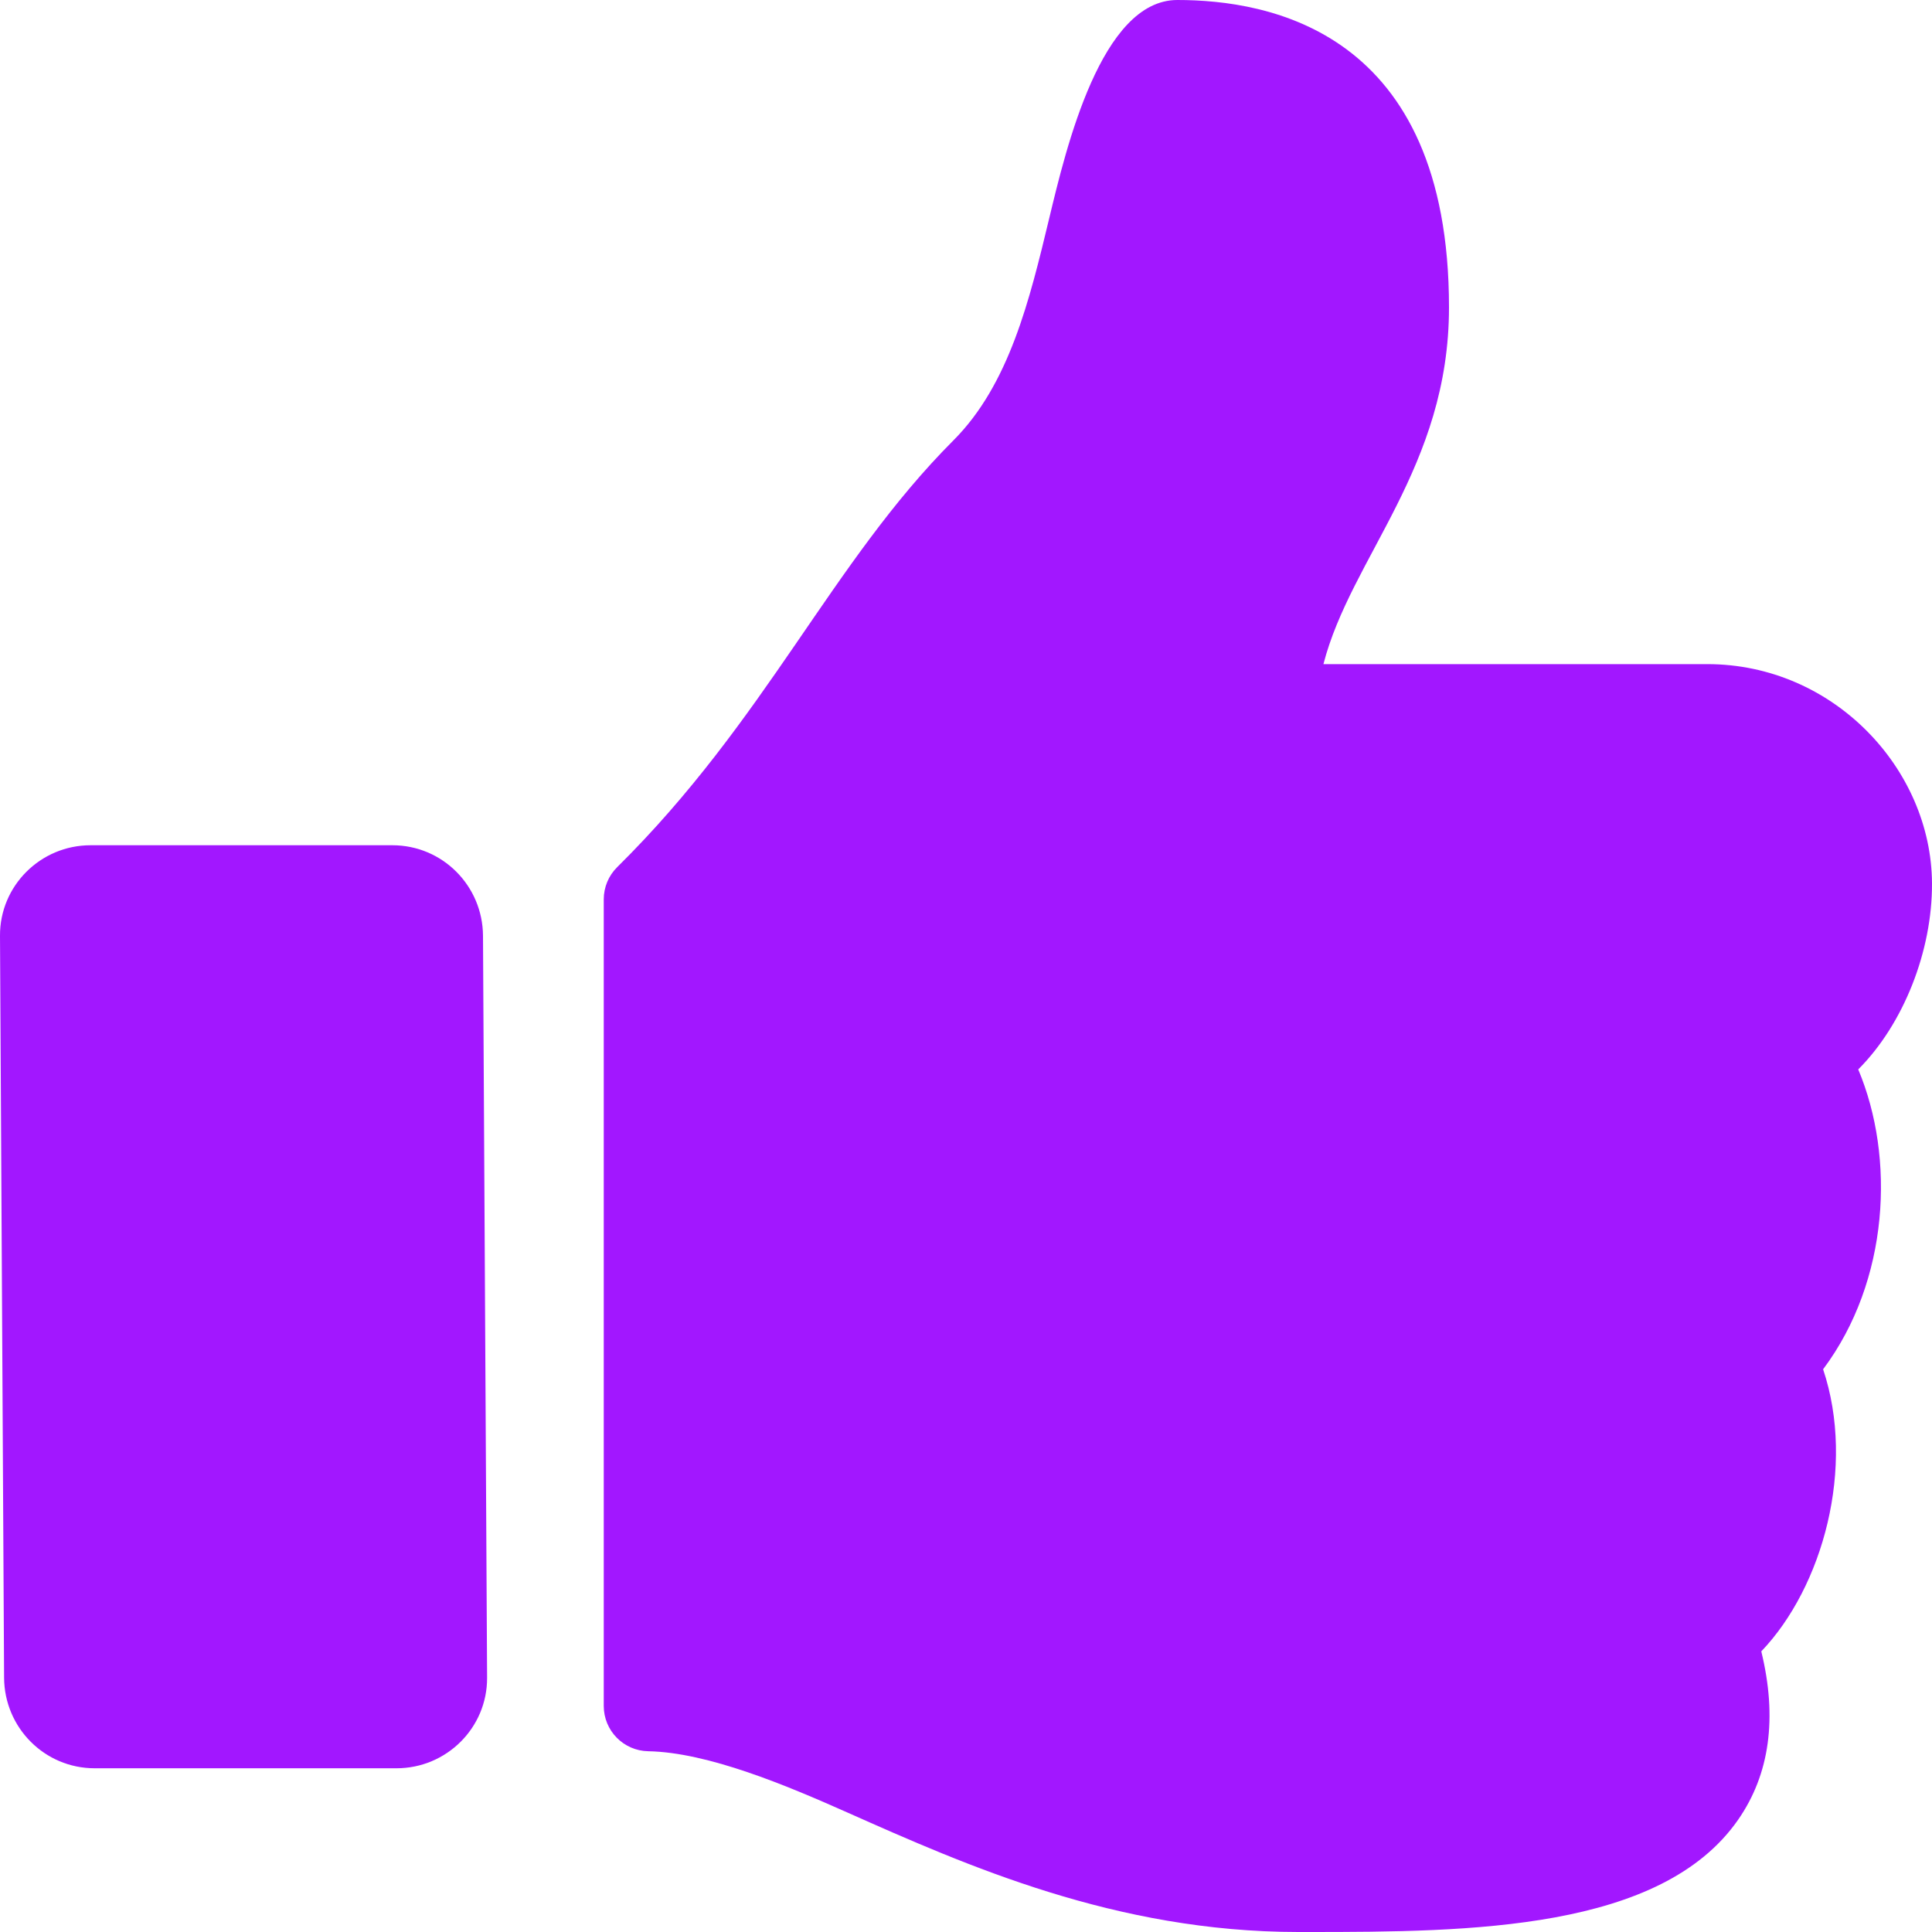 <?xml version="1.0" encoding="UTF-8" standalone="no"?>
<svg
   xmlns:dc="http://purl.org/dc/elements/1.1/"
   xmlns:cc="http://creativecommons.org/ns#"
   xmlns:rdf="http://www.w3.org/1999/02/22-rdf-syntax-ns#"
   xmlns:svg="http://www.w3.org/2000/svg"
   xmlns="http://www.w3.org/2000/svg"
   xmlns:sodipodi="http://sodipodi.sourceforge.net/DTD/sodipodi-0.dtd"
   xmlns:inkscape="http://www.inkscape.org/namespaces/inkscape"
   aria-hidden="true"
   focusable="false"
   data-prefix="fas"
   data-icon="thumbs-up"
   class="svg-inline--fa fa-thumbs-up fa-w-16"
   role="img"
   viewBox="0 0 512 512"
   version="1.1"
   id="svg4"
   sodipodi:docname="decline.svg"
   inkscape:version="0.92.3 (2405546, 2018-03-11)">
  <defs
     id="defs8" />
  <sodipodi:namedview
     pagecolor="#ffffff"
     bordercolor="#666666"
     borderopacity="1"
     objecttolerance="10"
     gridtolerance="10"
     guidetolerance="10"
     inkscape:pageopacity="0"
     inkscape:pageshadow="2"
     inkscape:window-width="810"
     inkscape:window-height="480"
     id="namedview6"
     showgrid="false"
     inkscape:zoom="0.23046875"
     inkscape:cx="411.36752"
     inkscape:cy="288.36628"
     inkscape:window-x="0"
     inkscape:window-y="27"
     inkscape:window-maximized="0"
     inkscape:current-layer="svg4" />
  <path
     d="M 104,224 H 24 c -13.255,0 -24.073,10.745 -24,24 l 1.085,196.61 c 0.073,13.255 10.745,24 24,24 h 80 c 13.255,0 24.073,-10.745 24,-24 L 128,248 c -0.073,-13.255 -10.745,-24 -24,-24 z M 384,81.452 c 0,42.416 -25.97,66.208 -33.277,94.548 h 101.723 c 33.397,0 59.397,27.746 59.553,58.098 0.084,17.938 -7.546,37.249 -19.439,49.197 l -0.11,0.11 c 9.836,23.337 8.237,56.037 -9.308,79.469 8.681,25.895 -0.069,57.704 -16.382,74.757 4.298,17.598 2.244,32.575 -6.148,44.632 C 440.202,511.587 389.616,512 346.839,512 l -2.845,-10e-4 C 295.707,511.982 256.188,494.401 224.434,480.274 208.477,473.175 187.613,464.387 171.783,464.096 165.243,463.976 160,458.639 160,452.098 v -213.77 c 0,-3.2 1.282,-6.271 3.558,-8.521 39.614,-39.144 56.648,-80.587 89.117,-113.111 C 267.479,101.864 272.863,79.46 278.068,57.794 282.515,39.293 291.817,0 312,0 c 24,0 72,8 72,81.452 z"
     id="path2"
     inkscape:connector-curvature="0"
     style="fill:#a217ff"
     sodipodi:nodetypes="sssssssssscscccccccsccsscccss" />
</svg>
